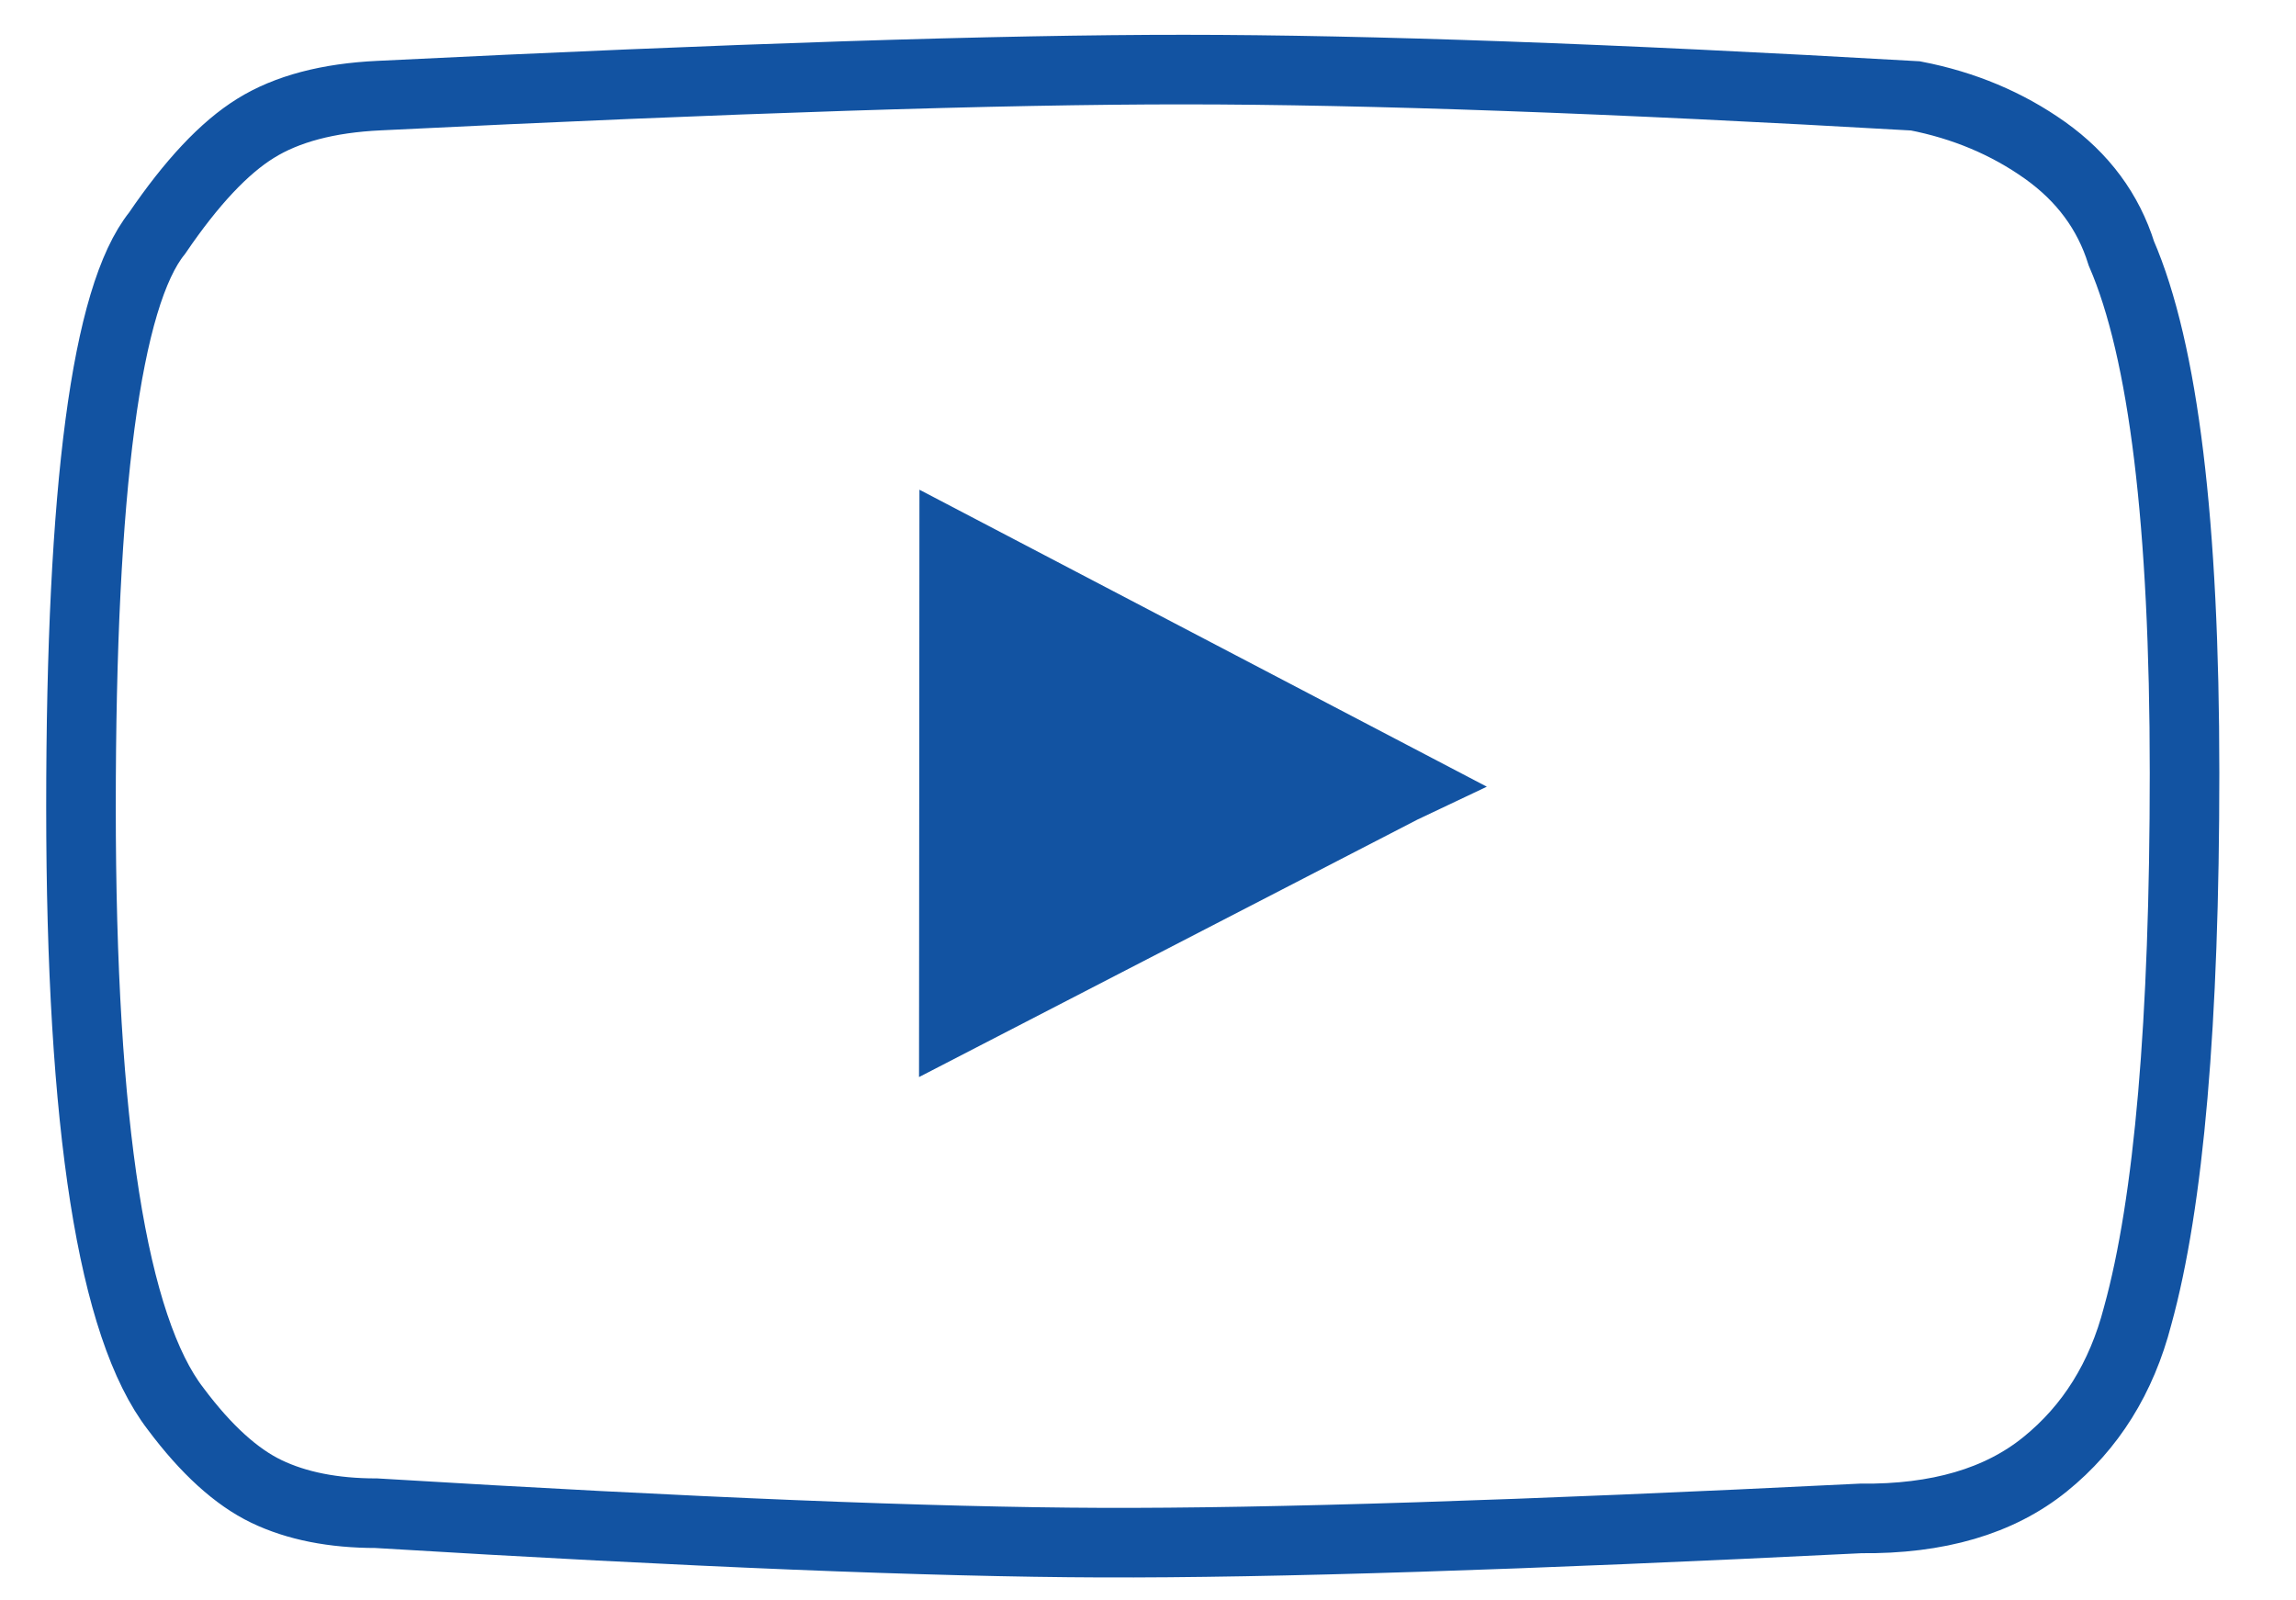 <svg width="33" height="23" viewBox="0 0 33 23" fill="none" xmlns="http://www.w3.org/2000/svg">
<g clip-path="url(#clip0_5290_2430)">
<path fill-rule="evenodd" clip-rule="evenodd" d="M2.526 20.249C1.618 19.074 1.164 16.191 1.164 11.598C1.164 7.005 1.529 4.256 2.258 3.351C2.752 2.625 3.224 2.122 3.674 1.844C4.123 1.565 4.715 1.408 5.45 1.374C10.524 1.124 14.382 0.999 17.024 1C19.666 1.001 23.168 1.127 27.53 1.378C28.227 1.513 28.848 1.774 29.392 2.16C29.936 2.547 30.302 3.041 30.49 3.642C31.096 5.041 31.398 7.529 31.398 11.105C31.398 14.681 31.174 17.283 30.724 18.911C30.493 19.803 30.049 20.515 29.392 21.045C28.735 21.576 27.852 21.834 26.742 21.822C21.892 22.062 18.254 22.179 15.829 22.17C13.404 22.162 9.931 22.021 5.408 21.747C4.791 21.747 4.265 21.643 3.831 21.435C3.397 21.227 2.962 20.832 2.526 20.249Z" stroke="#1253A2"/>
<path fill-rule="evenodd" clip-rule="evenodd" d="M13.215 7.037L13.219 7.04L21.37 11.306L20.374 11.778L13.209 15.479L13.215 7.038L13.215 7.037Z" fill="#1253A2"/>
</g>
<defs>
<clipPath id="clip0_5290_2430">
<rect width="32.25" height="23" fill="white" transform="translate(0.156)"/>
</clipPath>
</defs>
</svg>
